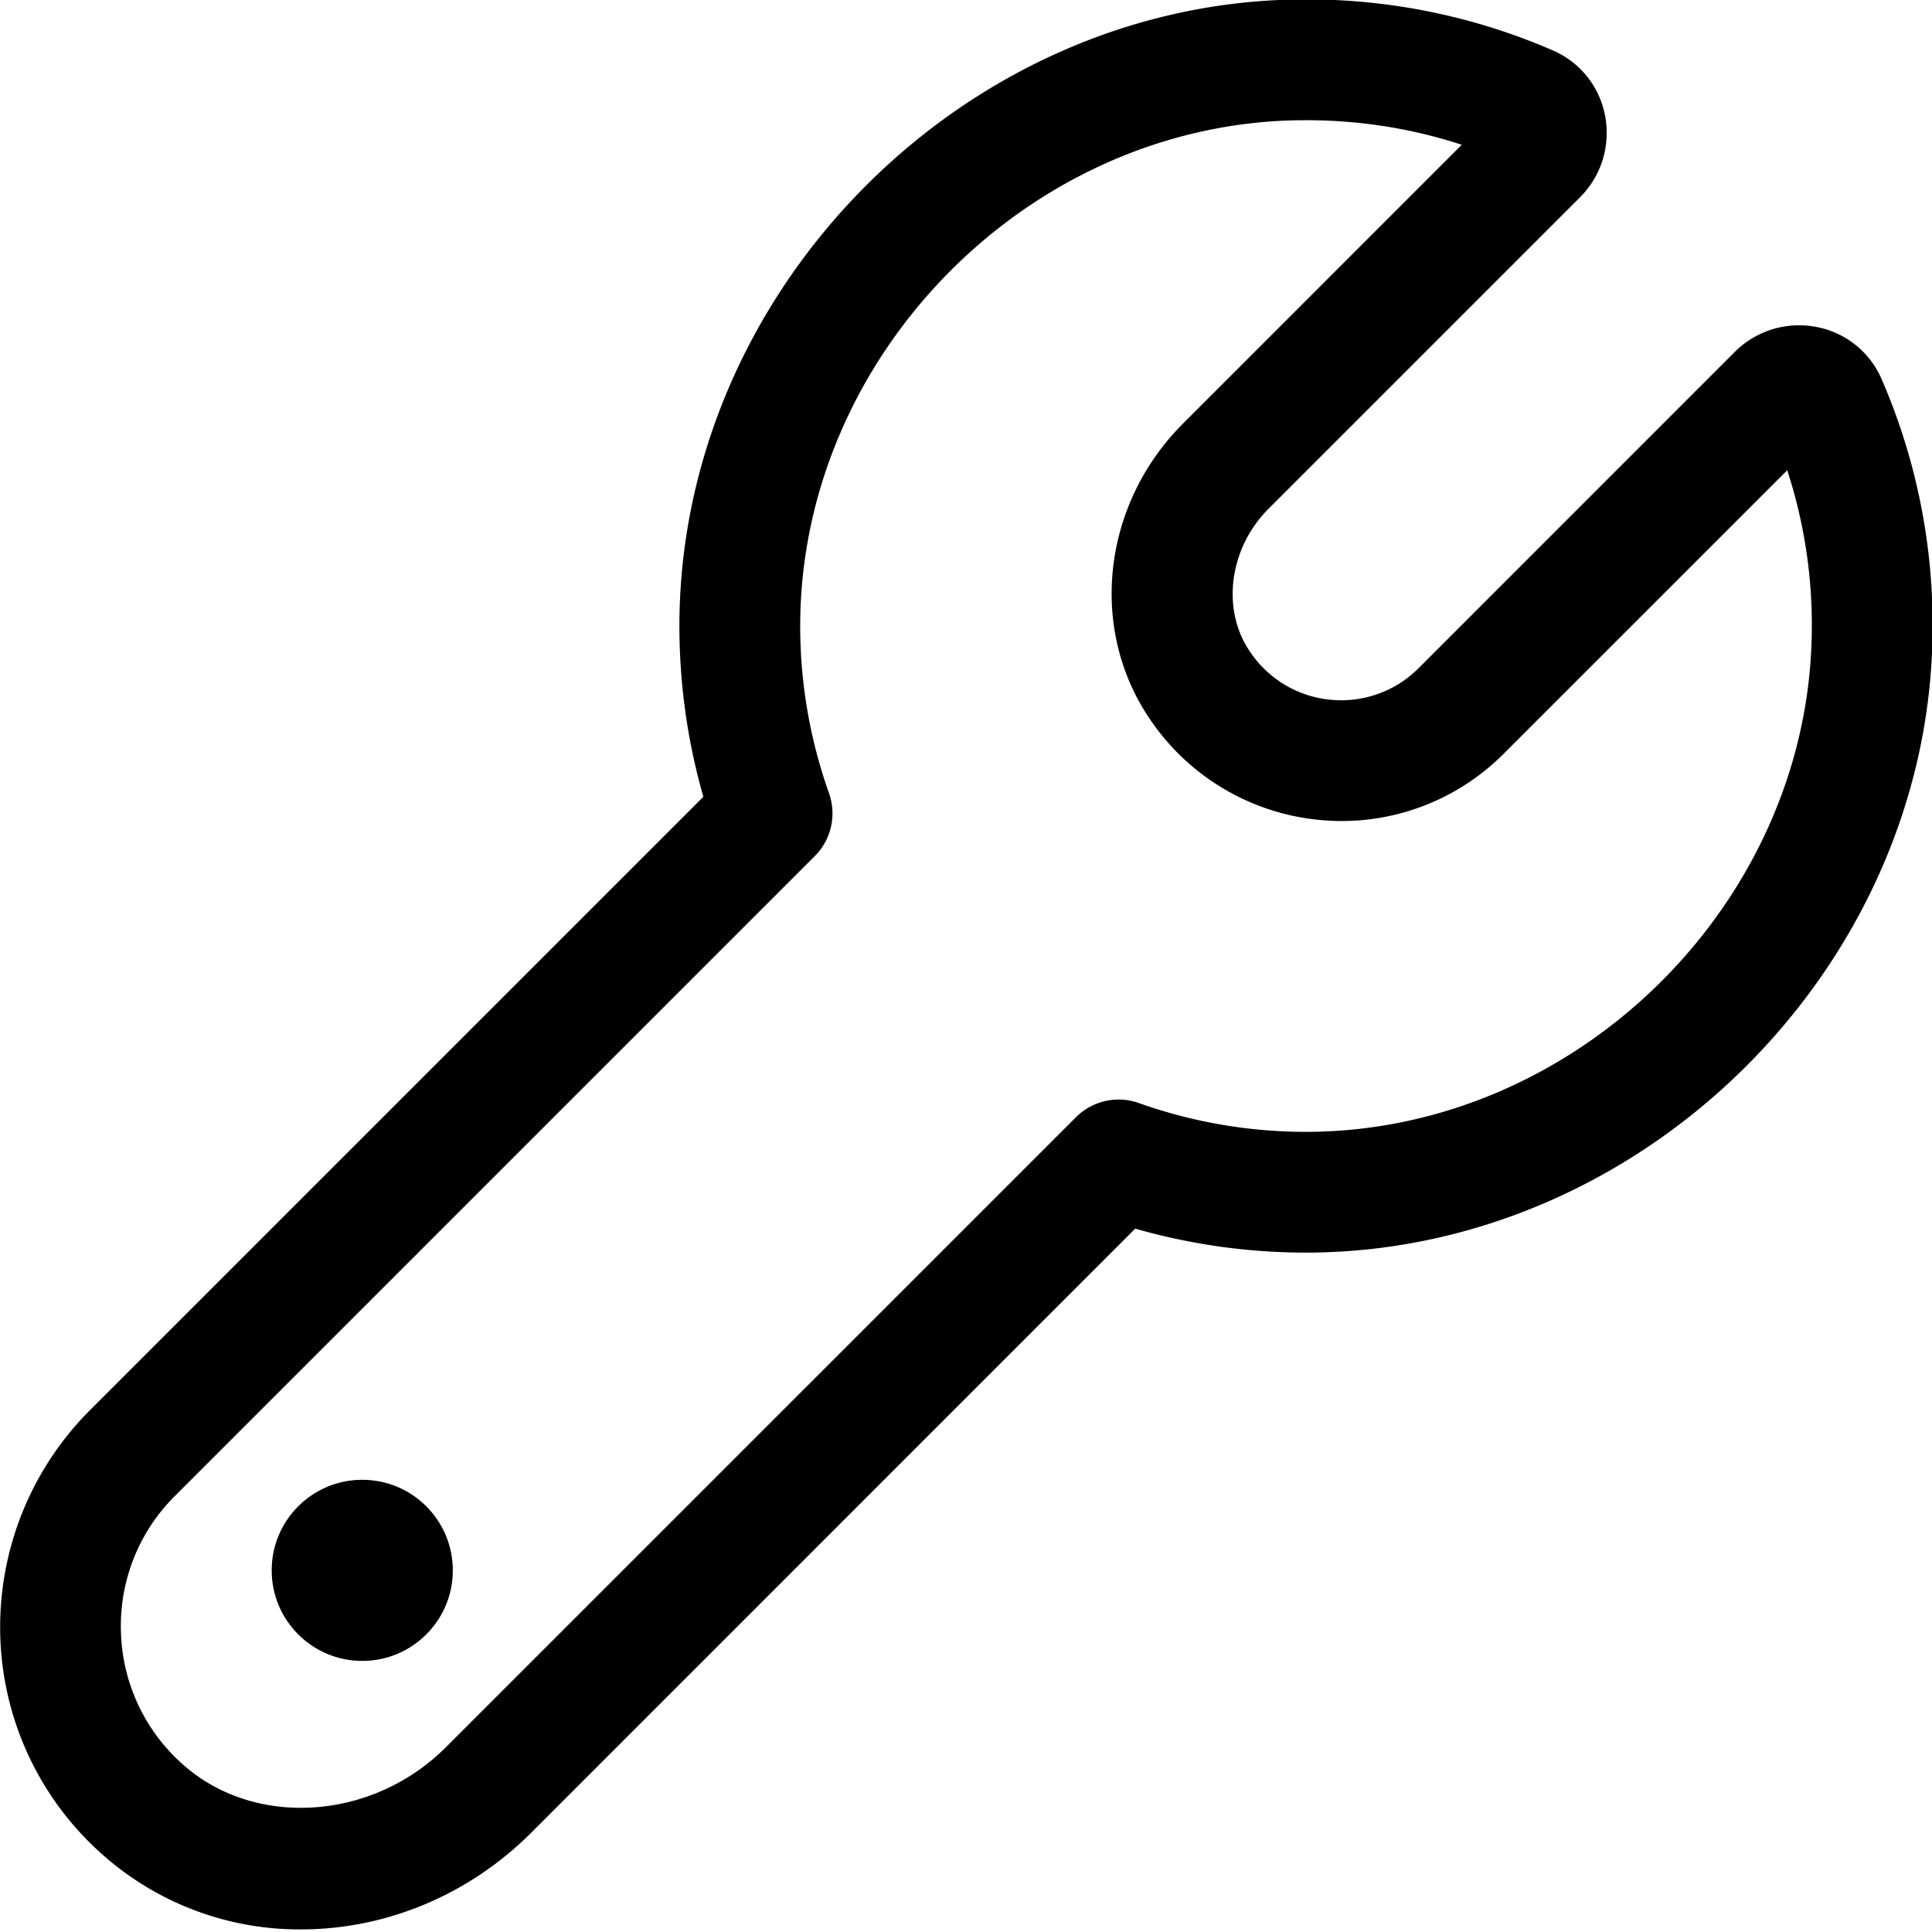 <svg xmlns="http://www.w3.org/2000/svg" viewBox="0 0 32 32">
  <path d="M31.164 6.275a1.475 1.475 0 0 0-1.081-.86 1.507 1.507 0 0 0-1.35.414l-5.239 5.24a1.805 1.805 0 0 1-1.456.521 1.807 1.807 0 0 1-1.342-.808c-.469-.693-.335-1.705.312-2.352l5.163-5.163c.353-.353.508-.858.414-1.35a1.474 1.474 0 0 0-.86-1.08 10.23 10.23 0 0 0-4.284-.845c-5.54.1-10.205 4.867-10.188 10.41.004.952.137 1.889.397 2.795L1.484 23.363a5.079 5.079 0 0 0-1.48 3.709 5.02 5.02 0 0 0 1.676 3.63 4.909 4.909 0 0 0 3.308 1.255c1.364 0 2.749-.54 3.812-1.603L18.803 20.35c.908.26 1.846.394 2.797.397h.029c5.531 0 10.281-4.66 10.379-10.191a10.214 10.214 0 0 0-.844-4.28ZM21.63 18.747h-.023a8.245 8.245 0 0 1-2.744-.477.998.998 0 0 0-1.042.235L7.386 28.939c-1.221 1.222-3.18 1.346-4.367.277a3.038 3.038 0 0 1-1.016-2.196 3.031 3.031 0 0 1 .895-2.243L13.495 14.18a1 1 0 0 0 .236-1.042 8.254 8.254 0 0 1-.477-2.743c-.015-4.475 3.752-8.323 8.224-8.403l.156-.001c.887 0 1.75.136 2.577.407l-4.617 4.618c-1.334 1.334-1.567 3.39-.554 4.886a3.822 3.822 0 0 0 2.808 1.678 3.786 3.786 0 0 0 3.06-1.098l4.694-4.693a8.26 8.26 0 0 1 .406 2.731c-.079 4.465-3.913 8.227-8.379 8.227Z"/>
  <circle cx="6" cy="26.01" r="1.5"/>
</svg>
